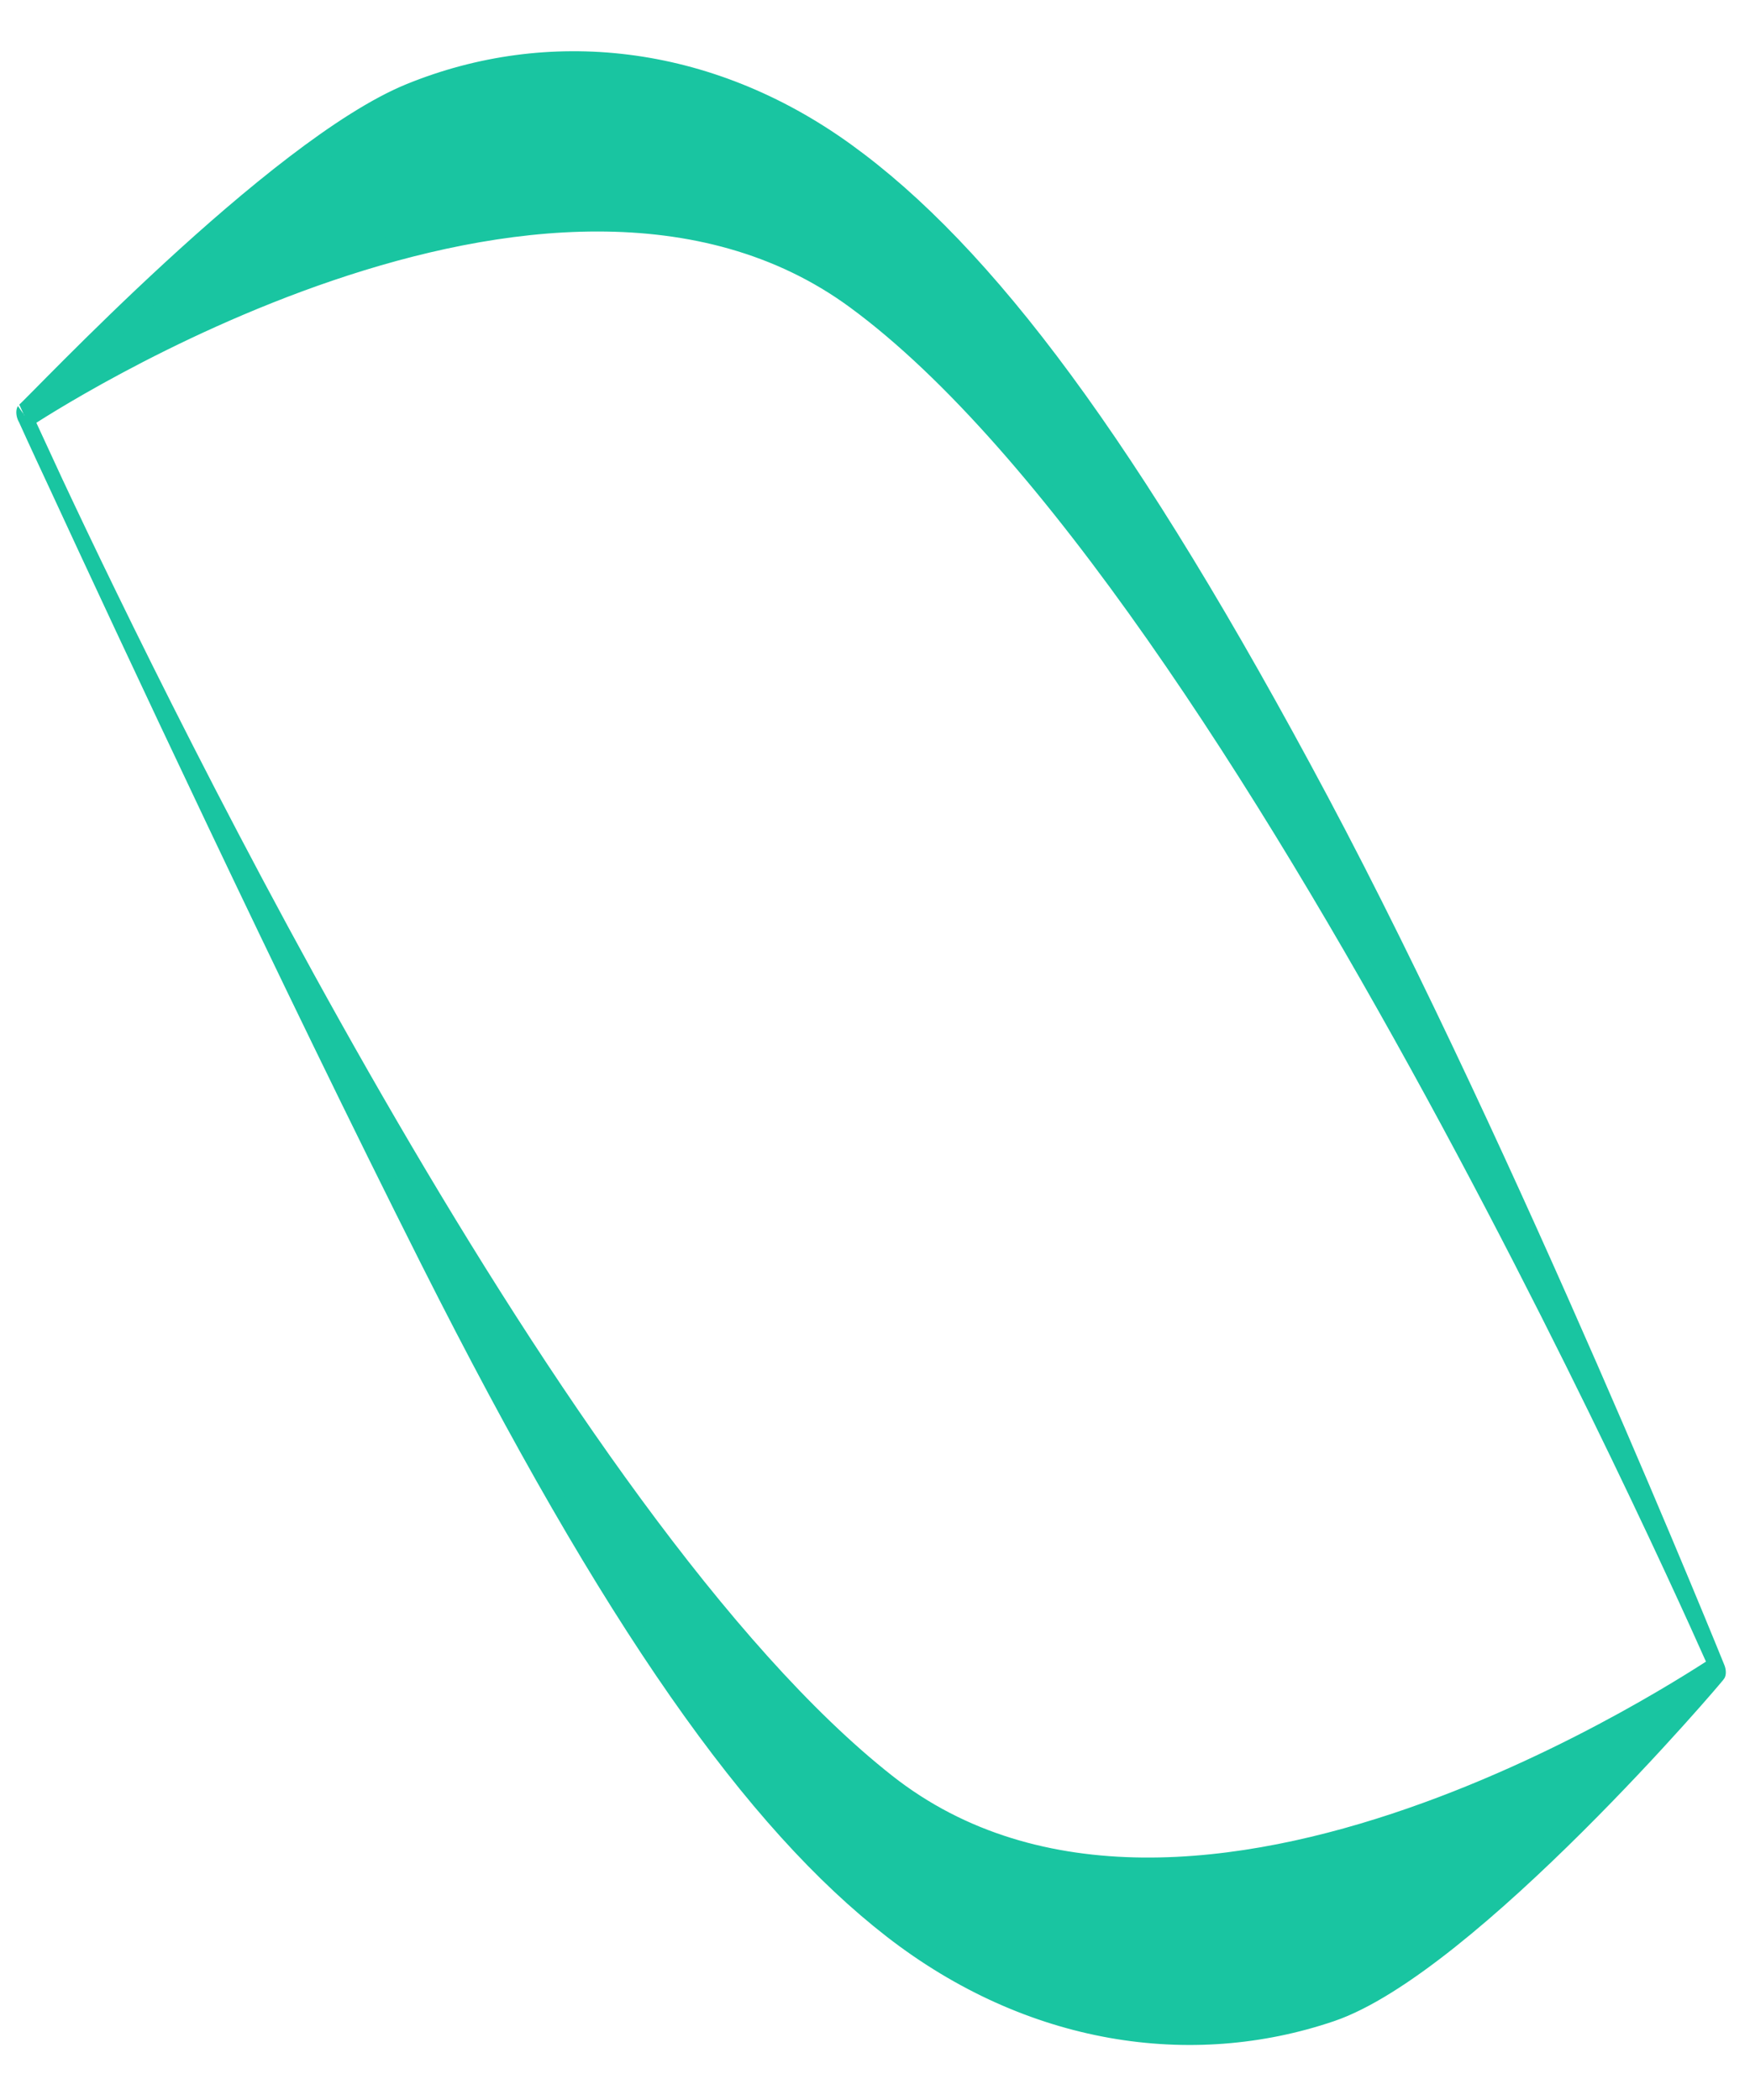 <svg id="eohncy5ikFK1" xmlns="http://www.w3.org/2000/svg" xmlns:xlink="http://www.w3.org/1999/xlink" viewBox="0 0 20 24" shape-rendering="geometricPrecision" text-rendering="geometricPrecision"><path id="eohncy5ikFK2" d="M15.535,24.997C14.284,25.015,13.048,24.649,12.217,23.921C11.386,23.193,10.755,22.021,10.205,19.984C9.78,18.41,9.351,16.455,9.179,15.648C9.474,16.978,10.596,21.481,12.579,23.244C14.399,24.863,19.334,23.955,19.48,23.935C19.491,23.935,16.765,24.979,15.535,24.997L15.535,24.997ZM9.179,15.648C9.126,15.409,9.099,15.271,9.099,15.271C9.099,15.271,9.128,15.411,9.179,15.648ZM9.099,15.271C9.097,15.272,9.099,15.271,9.099,15.271C9.099,15.271,9.097,15.272,9.099,15.271ZM12.983,14.307C14.232,14.244,15.48,14.565,16.337,15.263C17.194,15.961,17.867,17.109,18.49,19.125C19.112,21.141,19.48,23.935,19.48,23.935C19.48,23.935,18.412,17.946,16,15.952C14.123,14.4,9.244,15.246,9.099,15.271C9.206,15.246,11.754,14.369,12.983,14.307L12.983,14.307Z" transform="matrix(1.303 -0.409 0.672 2.143 -21.837 -24.253)" fill="rgb(25,197,161)" stroke="rgb(25,197,161)" stroke-width="0.128" stroke-miterlimit="1"/></svg>